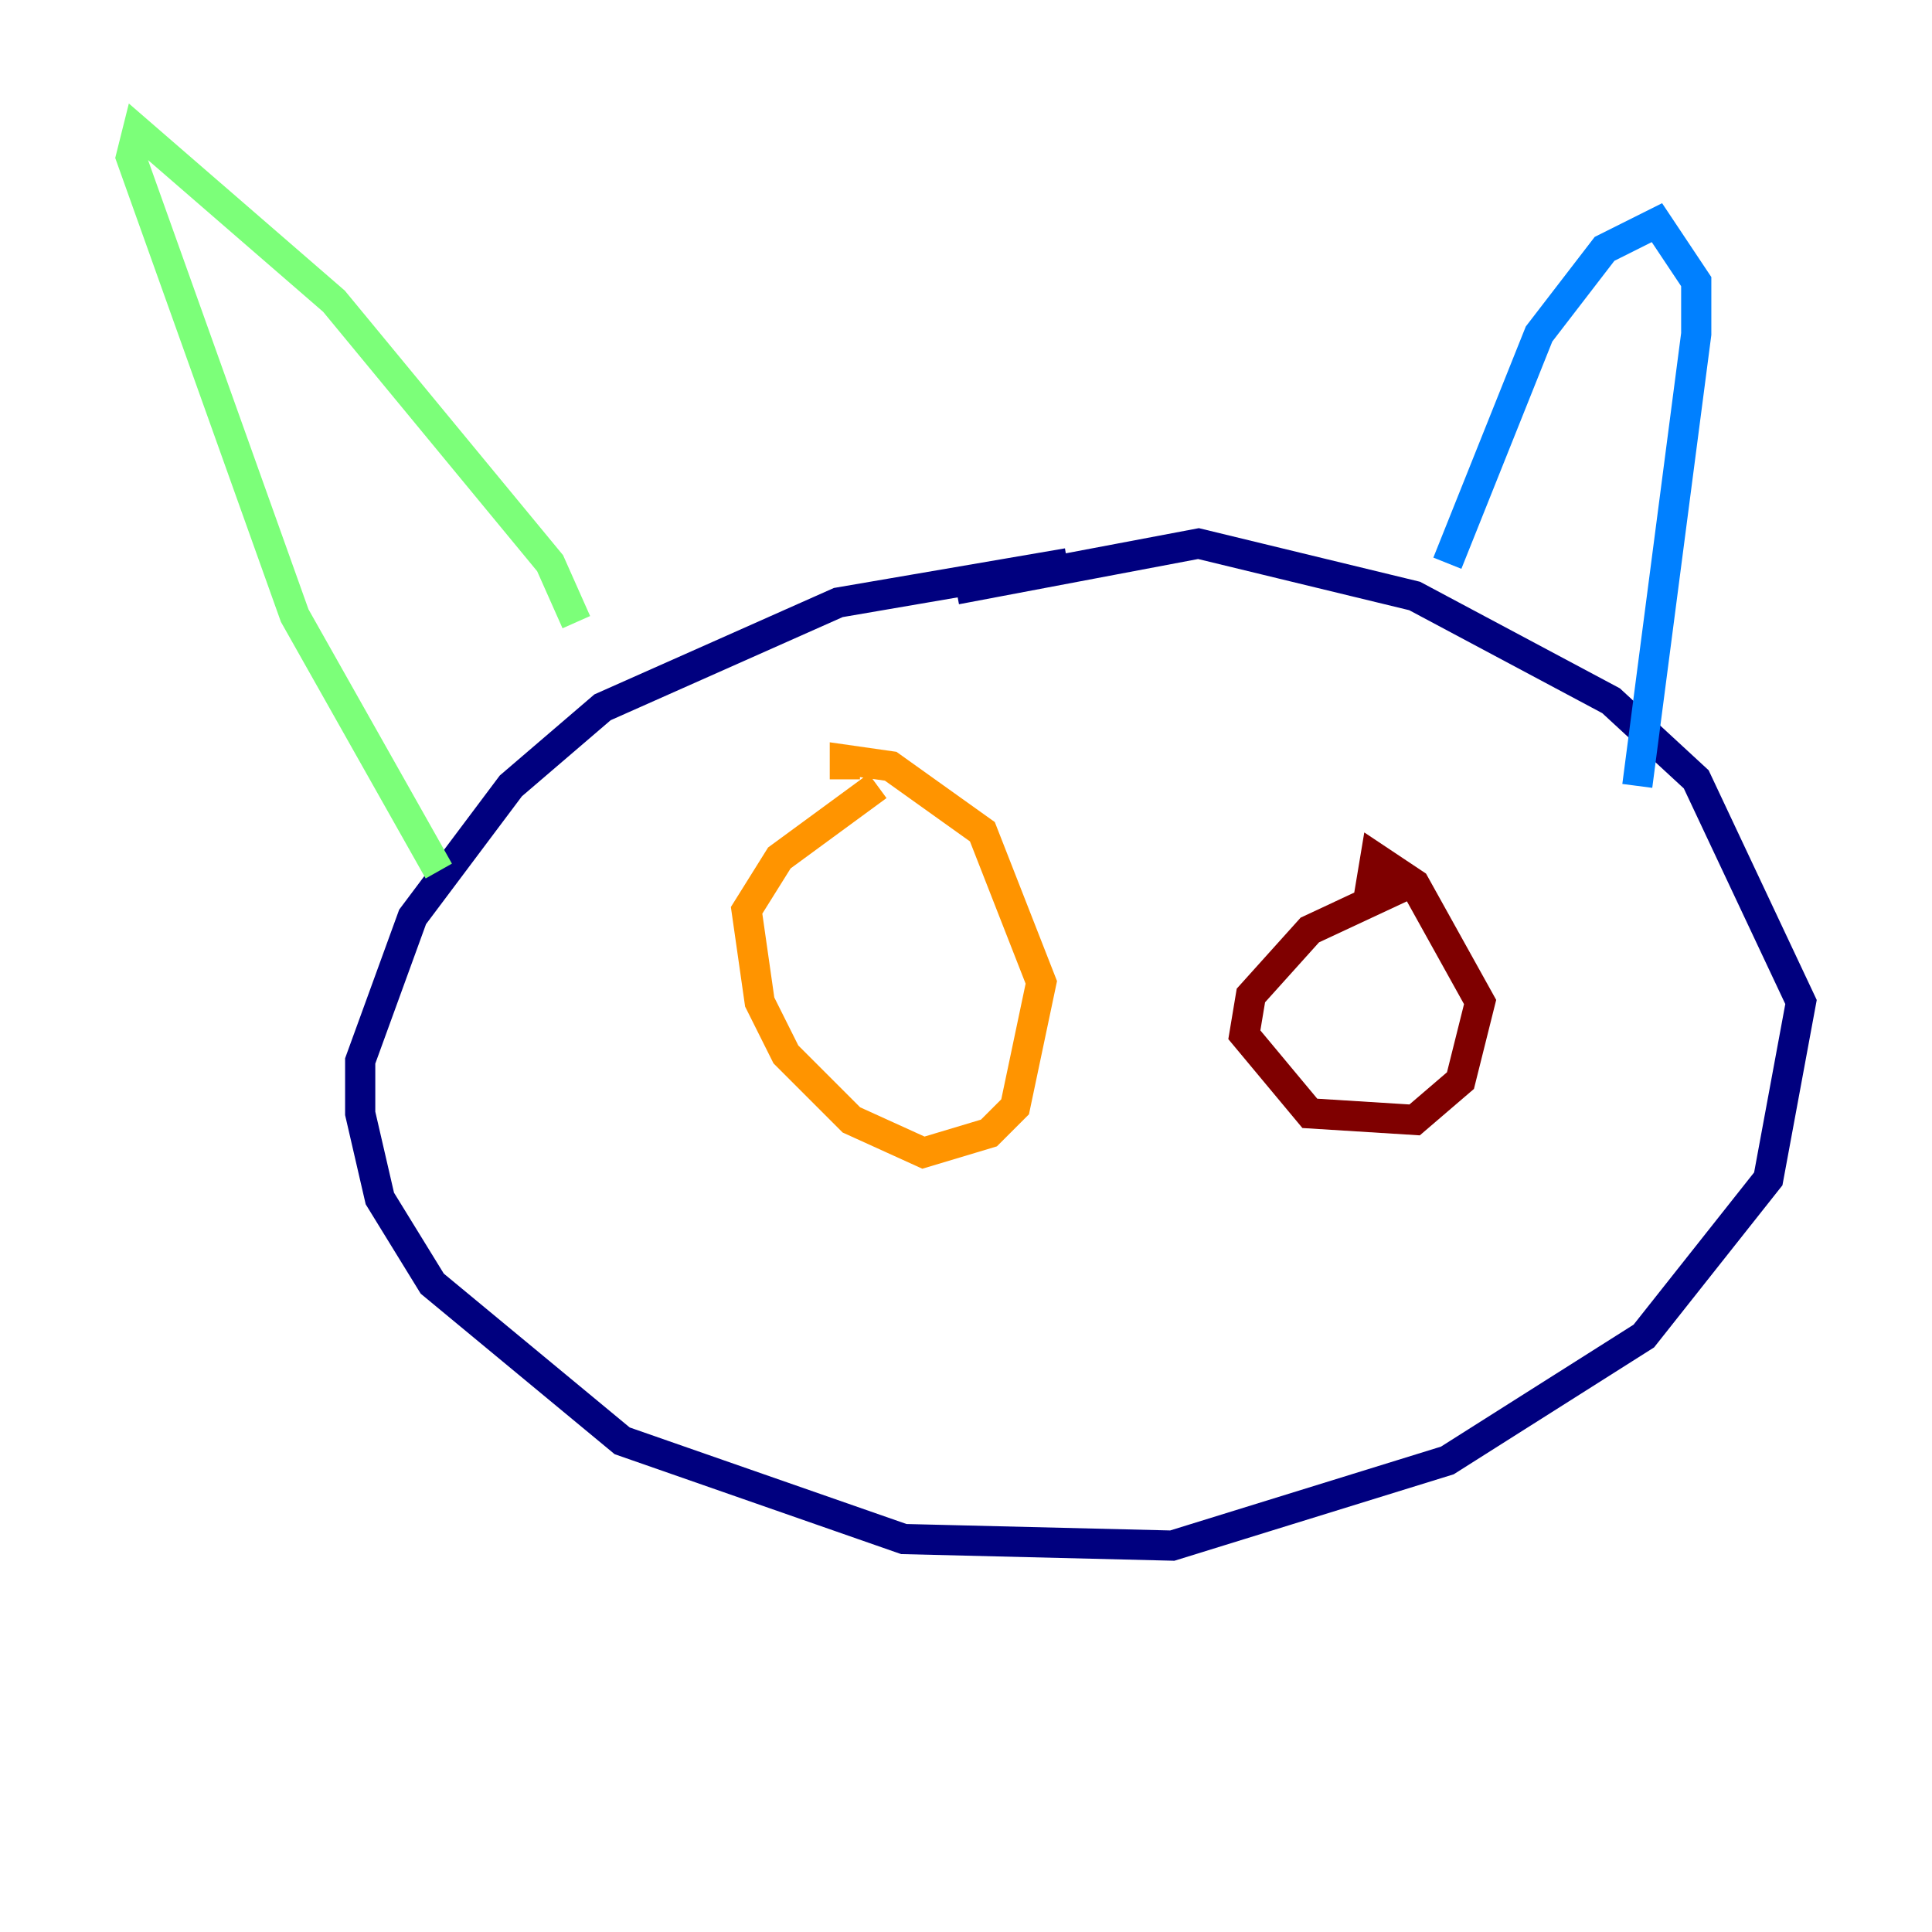<?xml version="1.0" encoding="utf-8" ?>
<svg baseProfile="tiny" height="128" version="1.2" viewBox="0,0,128,128" width="128" xmlns="http://www.w3.org/2000/svg" xmlns:ev="http://www.w3.org/2001/xml-events" xmlns:xlink="http://www.w3.org/1999/xlink"><defs /><polyline fill="none" points="63.349,39.051 79.403,36.014 93.722,39.485 106.739,46.427 112.38,51.634 119.322,66.386 117.153,78.102 108.909,88.515 95.891,96.759 77.668,102.4 59.878,101.966 41.22,95.458 28.637,85.044 25.166,79.403 23.864,73.763 23.864,70.291 27.336,60.746 33.844,52.068 39.919,46.861 55.539,39.919 70.725,37.315" stroke="#00007f" stroke-width="2" /><polyline fill="none" points="95.891,37.315 101.966,22.129 106.305,16.488 109.776,14.752 112.38,18.658 112.38,22.129 108.475,52.068" stroke="#0080ff" stroke-width="2" /><polyline fill="none" points="38.183,41.22 36.447,37.315 22.129,19.959 9.112,8.678 8.678,10.414 19.525,40.786 29.071,57.709" stroke="#7cff79" stroke-width="2" /><polyline fill="none" points="58.142,52.068 51.634,56.841 49.464,60.312 50.332,66.386 52.068,69.858 56.407,74.197 61.18,76.366 65.519,75.064 67.254,73.329 68.99,65.085 65.085,55.105 59.01,50.766 55.973,50.332 55.973,51.634" stroke="#ff9400" stroke-width="2" /><polyline fill="none" points="93.288,58.576 86.78,61.614 82.875,65.953 82.441,68.556 86.78,73.763 93.722,74.197 96.759,71.593 98.061,66.386 93.722,58.576 91.119,56.841 90.685,59.444" stroke="#7f0000" stroke-width="2" /></svg>